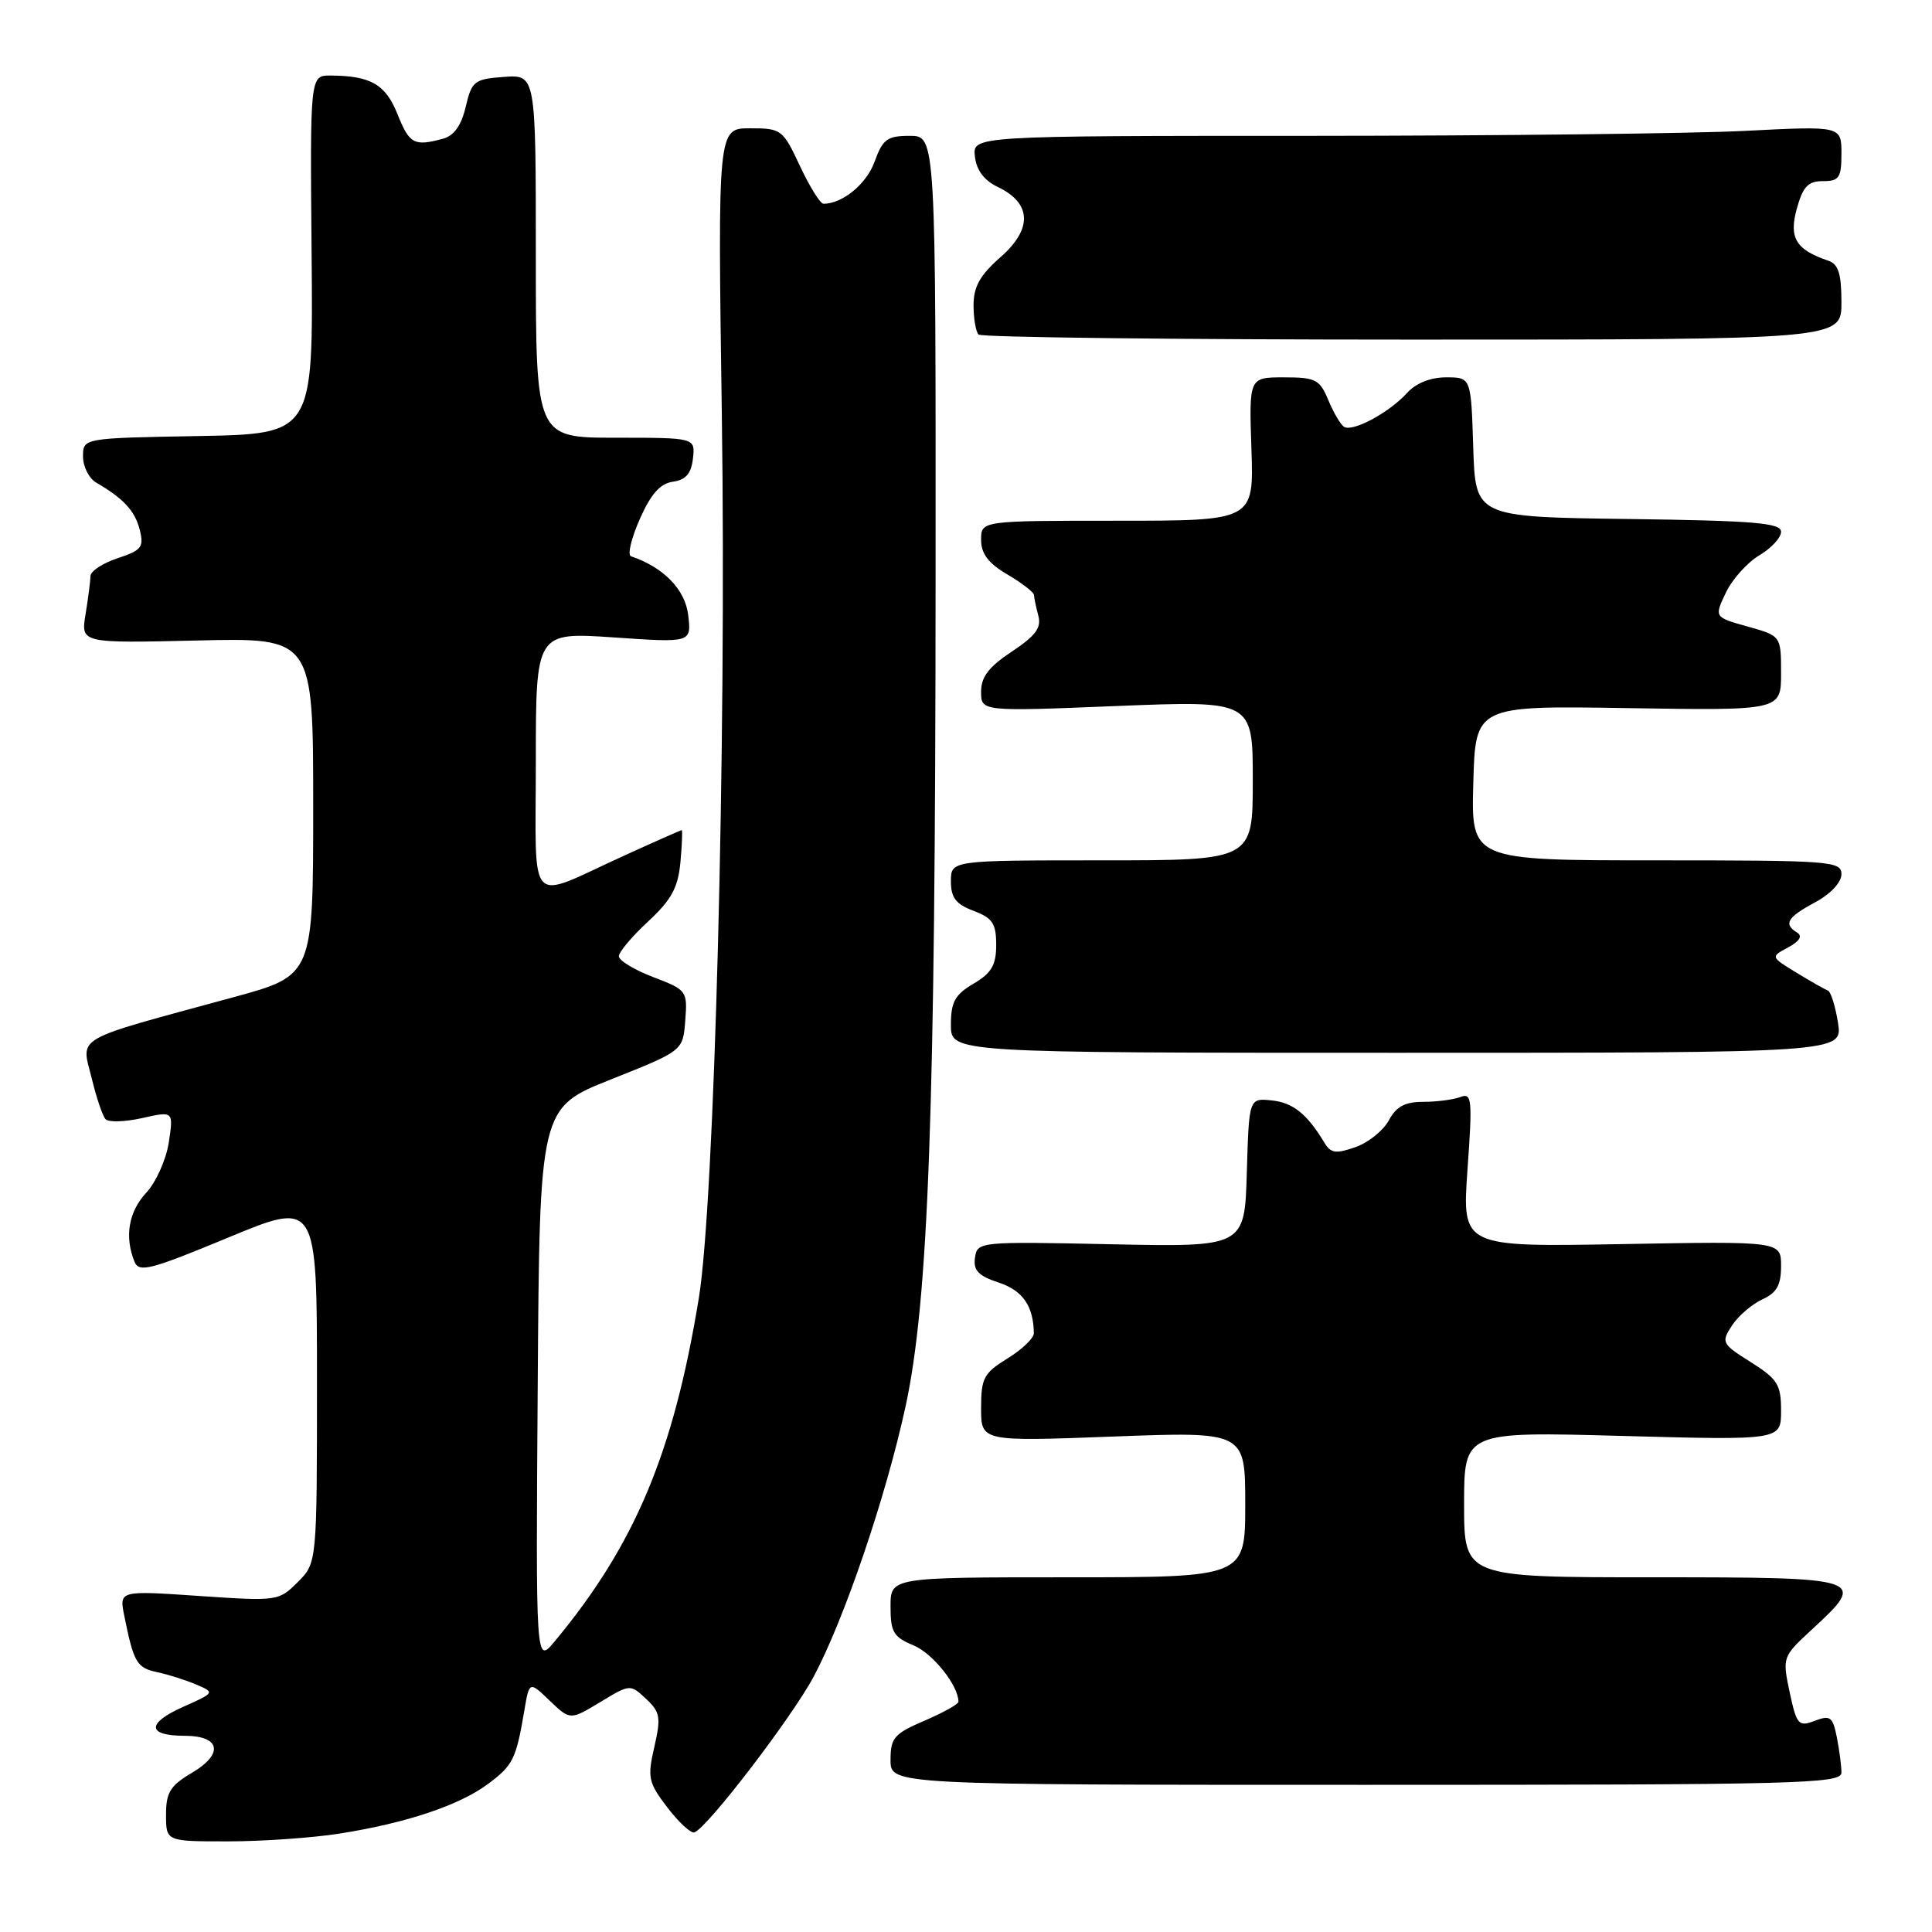 <?xml version="1.0" encoding="UTF-8" standalone="no"?>
<!DOCTYPE svg PUBLIC "-//W3C//DTD SVG 1.1//EN" "http://www.w3.org/Graphics/SVG/1.1/DTD/svg11.dtd" >
<svg xmlns="http://www.w3.org/2000/svg" xmlns:xlink="http://www.w3.org/1999/xlink" version="1.1" viewBox="0 0 256 256">
 <g >
 <path fill="currentColor"
d=" M 45.00 242.96 C 53.86 241.56 60.88 239.21 64.68 236.37 C 67.98 233.91 68.39 233.10 69.48 226.63 C 70.14 222.76 70.14 222.76 72.84 225.35 C 75.55 227.94 75.55 227.94 79.53 225.54 C 83.48 223.15 83.51 223.14 85.60 225.10 C 87.48 226.86 87.60 227.55 86.70 231.49 C 85.77 235.55 85.90 236.18 88.43 239.50 C 89.95 241.48 91.56 242.97 92.01 242.80 C 93.76 242.17 105.01 227.46 107.85 222.10 C 111.91 214.45 117.38 198.35 119.98 186.41 C 123.03 172.38 123.94 147.51 123.97 77.25 C 124.00 18.00 124.00 18.00 120.56 18.00 C 117.56 18.00 116.97 18.43 115.89 21.42 C 114.82 24.38 111.64 27.00 109.12 27.00 C 108.69 27.00 107.29 24.75 106.00 22.00 C 103.73 17.14 103.53 17.00 99.38 17.00 C 95.10 17.00 95.10 17.00 95.65 55.25 C 96.27 98.54 94.68 159.26 92.60 172.00 C 89.25 192.51 84.12 204.72 73.49 217.50 C 70.99 220.50 70.99 220.50 71.25 183.64 C 71.50 146.78 71.50 146.78 81.00 143.01 C 90.50 139.23 90.50 139.23 90.80 135.22 C 91.10 131.29 91.01 131.17 86.55 129.47 C 84.05 128.51 82.00 127.27 82.00 126.71 C 82.00 126.15 83.75 124.07 85.88 122.10 C 88.97 119.23 89.84 117.64 90.16 114.25 C 90.37 111.91 90.45 110.00 90.33 110.00 C 90.21 110.00 86.75 111.53 82.63 113.41 C 69.66 119.32 71.00 120.76 71.00 100.95 C 71.00 83.76 71.00 83.76 81.31 84.46 C 91.62 85.17 91.62 85.17 91.19 81.50 C 90.79 78.11 87.93 75.17 83.61 73.71 C 83.12 73.54 83.65 71.33 84.77 68.79 C 86.24 65.46 87.47 64.07 89.16 63.83 C 90.87 63.59 91.59 62.76 91.82 60.75 C 92.13 58.00 92.13 58.00 81.57 58.00 C 71.00 58.00 71.00 58.00 71.00 33.94 C 71.00 9.89 71.00 9.89 66.78 10.19 C 62.84 10.48 62.51 10.74 61.71 14.15 C 61.12 16.65 60.16 17.99 58.67 18.39 C 54.86 19.41 54.25 19.08 52.67 15.13 C 51.09 11.17 49.12 10.04 43.79 10.01 C 41.08 10.00 41.08 10.00 41.29 33.75 C 41.50 57.50 41.50 57.50 26.25 57.78 C 11.00 58.05 11.00 58.05 11.00 60.49 C 11.00 61.83 11.79 63.39 12.75 63.95 C 16.37 66.05 17.89 67.70 18.52 70.21 C 19.09 72.50 18.76 72.92 15.58 73.97 C 13.61 74.62 12.00 75.68 11.99 76.33 C 11.98 76.97 11.69 79.24 11.34 81.37 C 10.70 85.23 10.70 85.23 26.10 84.87 C 41.50 84.50 41.50 84.50 41.50 106.88 C 41.50 129.25 41.50 129.25 31.00 132.12 C 9.22 138.06 10.76 137.16 12.19 143.03 C 12.79 145.49 13.59 147.86 13.98 148.29 C 14.37 148.73 16.55 148.66 18.84 148.15 C 22.99 147.22 22.99 147.22 22.37 151.36 C 22.02 153.64 20.68 156.65 19.37 158.05 C 17.04 160.57 16.48 163.87 17.82 167.18 C 18.42 168.66 19.90 168.27 30.25 163.98 C 42.00 159.11 42.00 159.11 42.00 183.10 C 42.00 207.09 42.00 207.09 39.45 209.64 C 36.94 212.15 36.77 212.18 26.35 211.47 C 15.79 210.75 15.79 210.75 16.47 214.12 C 17.72 220.31 18.12 220.99 20.82 221.57 C 22.29 221.88 24.62 222.62 26.00 223.21 C 28.49 224.27 28.48 224.29 24.22 226.19 C 19.39 228.35 19.49 230.00 24.45 230.00 C 29.21 230.00 29.69 232.39 25.44 234.90 C 22.55 236.61 22.00 237.50 22.00 240.47 C 22.00 244.00 22.00 244.00 30.25 243.99 C 34.79 243.99 41.42 243.52 45.00 242.96 Z  M 244.00 234.88 C 244.00 233.98 243.72 231.87 243.39 230.19 C 242.85 227.48 242.52 227.23 240.46 228.02 C 238.31 228.83 238.07 228.56 237.14 224.23 C 236.16 219.59 236.18 219.53 240.07 215.93 C 247.49 209.09 247.23 209.00 219.00 209.00 C 194.00 209.00 194.00 209.00 194.00 199.35 C 194.00 189.69 194.00 189.69 215.00 190.27 C 236.00 190.84 236.00 190.84 236.00 186.93 C 236.00 183.46 235.55 182.74 231.99 180.49 C 228.13 178.06 228.04 177.87 229.50 175.63 C 230.34 174.36 232.15 172.80 233.51 172.18 C 235.43 171.30 236.00 170.29 236.00 167.76 C 236.00 164.47 236.00 164.47 214.86 164.85 C 193.73 165.23 193.73 165.23 194.45 154.97 C 195.12 145.63 195.03 144.77 193.51 145.36 C 192.59 145.71 190.37 146.00 188.59 146.00 C 186.16 146.00 185.01 146.62 184.03 148.45 C 183.30 149.80 181.32 151.40 179.61 152.00 C 177.01 152.91 176.34 152.82 175.50 151.43 C 173.20 147.60 171.33 146.10 168.50 145.81 C 165.50 145.50 165.50 145.50 165.21 155.37 C 164.92 165.24 164.92 165.24 147.21 164.87 C 129.71 164.50 129.50 164.53 129.19 166.65 C 128.95 168.34 129.64 169.06 132.34 169.95 C 135.52 171.00 136.94 173.05 136.99 176.67 C 136.99 177.31 135.43 178.81 133.50 180.00 C 130.35 181.94 130.00 182.61 130.00 186.58 C 130.00 191.01 130.00 191.01 147.50 190.35 C 165.00 189.69 165.00 189.69 165.00 199.34 C 165.00 209.00 165.00 209.00 141.50 209.00 C 118.00 209.00 118.00 209.00 118.00 212.88 C 118.00 216.26 118.39 216.92 121.05 218.02 C 123.60 219.08 127.00 223.34 127.00 225.49 C 127.00 225.81 124.97 226.94 122.50 228.00 C 118.47 229.73 118.00 230.27 118.00 233.21 C 118.00 236.50 118.00 236.50 181.00 236.50 C 238.49 236.50 244.00 236.36 244.00 234.88 Z  M 243.54 135.50 C 243.19 133.30 242.59 131.39 242.20 131.25 C 241.82 131.11 239.95 130.05 238.05 128.89 C 234.60 126.79 234.60 126.79 236.93 125.54 C 238.44 124.73 238.87 124.04 238.14 123.58 C 236.28 122.44 236.80 121.56 240.50 119.57 C 242.55 118.47 244.00 116.92 244.00 115.84 C 244.00 114.10 242.63 114.00 219.47 114.00 C 194.93 114.00 194.93 114.00 195.22 103.75 C 195.50 93.50 195.50 93.50 215.75 93.83 C 236.00 94.15 236.00 94.15 236.00 89.21 C 236.00 84.26 236.00 84.26 231.57 83.02 C 227.14 81.78 227.14 81.78 228.68 78.54 C 229.53 76.75 231.53 74.53 233.11 73.59 C 234.70 72.65 236.00 71.25 236.00 70.46 C 236.00 69.29 232.47 68.99 215.75 68.77 C 195.50 68.50 195.50 68.50 195.21 59.25 C 194.92 50.00 194.92 50.00 191.62 50.00 C 189.53 50.00 187.61 50.77 186.41 52.10 C 184.08 54.67 179.25 57.27 178.10 56.56 C 177.64 56.28 176.70 54.68 176.01 53.02 C 174.87 50.28 174.34 50.00 170.13 50.00 C 165.50 50.00 165.50 50.00 165.82 59.50 C 166.14 69.00 166.14 69.00 148.07 69.00 C 130.00 69.00 130.00 69.00 130.00 71.53 C 130.00 73.37 130.96 74.64 133.50 76.13 C 135.43 77.27 137.01 78.49 137.01 78.85 C 137.02 79.21 137.28 80.43 137.58 81.57 C 138.02 83.18 137.23 84.24 134.07 86.34 C 131.03 88.35 130.00 89.69 130.00 91.65 C 130.00 94.28 130.00 94.28 148.00 93.55 C 166.00 92.83 166.00 92.83 166.00 103.42 C 166.00 114.00 166.00 114.00 146.00 114.00 C 126.00 114.00 126.00 114.00 126.00 116.78 C 126.00 118.95 126.66 119.81 129.00 120.69 C 131.52 121.64 132.00 122.37 132.00 125.20 C 132.00 127.88 131.39 128.93 129.00 130.34 C 126.53 131.80 126.00 132.76 126.00 135.81 C 126.00 139.50 126.00 139.50 185.09 139.50 C 244.18 139.50 244.18 139.50 243.54 135.50 Z  M 244.00 40.07 C 244.00 36.26 243.60 35.00 242.25 34.54 C 237.96 33.09 237.02 31.52 238.08 27.67 C 238.90 24.72 239.57 24.00 241.55 24.00 C 243.70 24.00 244.00 23.56 244.00 20.35 C 244.00 16.69 244.00 16.69 231.25 17.34 C 224.24 17.70 198.33 17.99 173.68 18.00 C 128.87 18.00 128.87 18.00 129.18 20.74 C 129.39 22.57 130.41 23.92 132.24 24.79 C 136.70 26.92 136.83 30.33 132.60 34.05 C 129.86 36.45 129.00 37.98 129.00 40.44 C 129.00 42.21 129.30 43.97 129.67 44.33 C 130.03 44.70 155.91 45.00 187.17 45.00 C 244.00 45.00 244.00 45.00 244.00 40.07 Z "/>
</g>
</svg>
